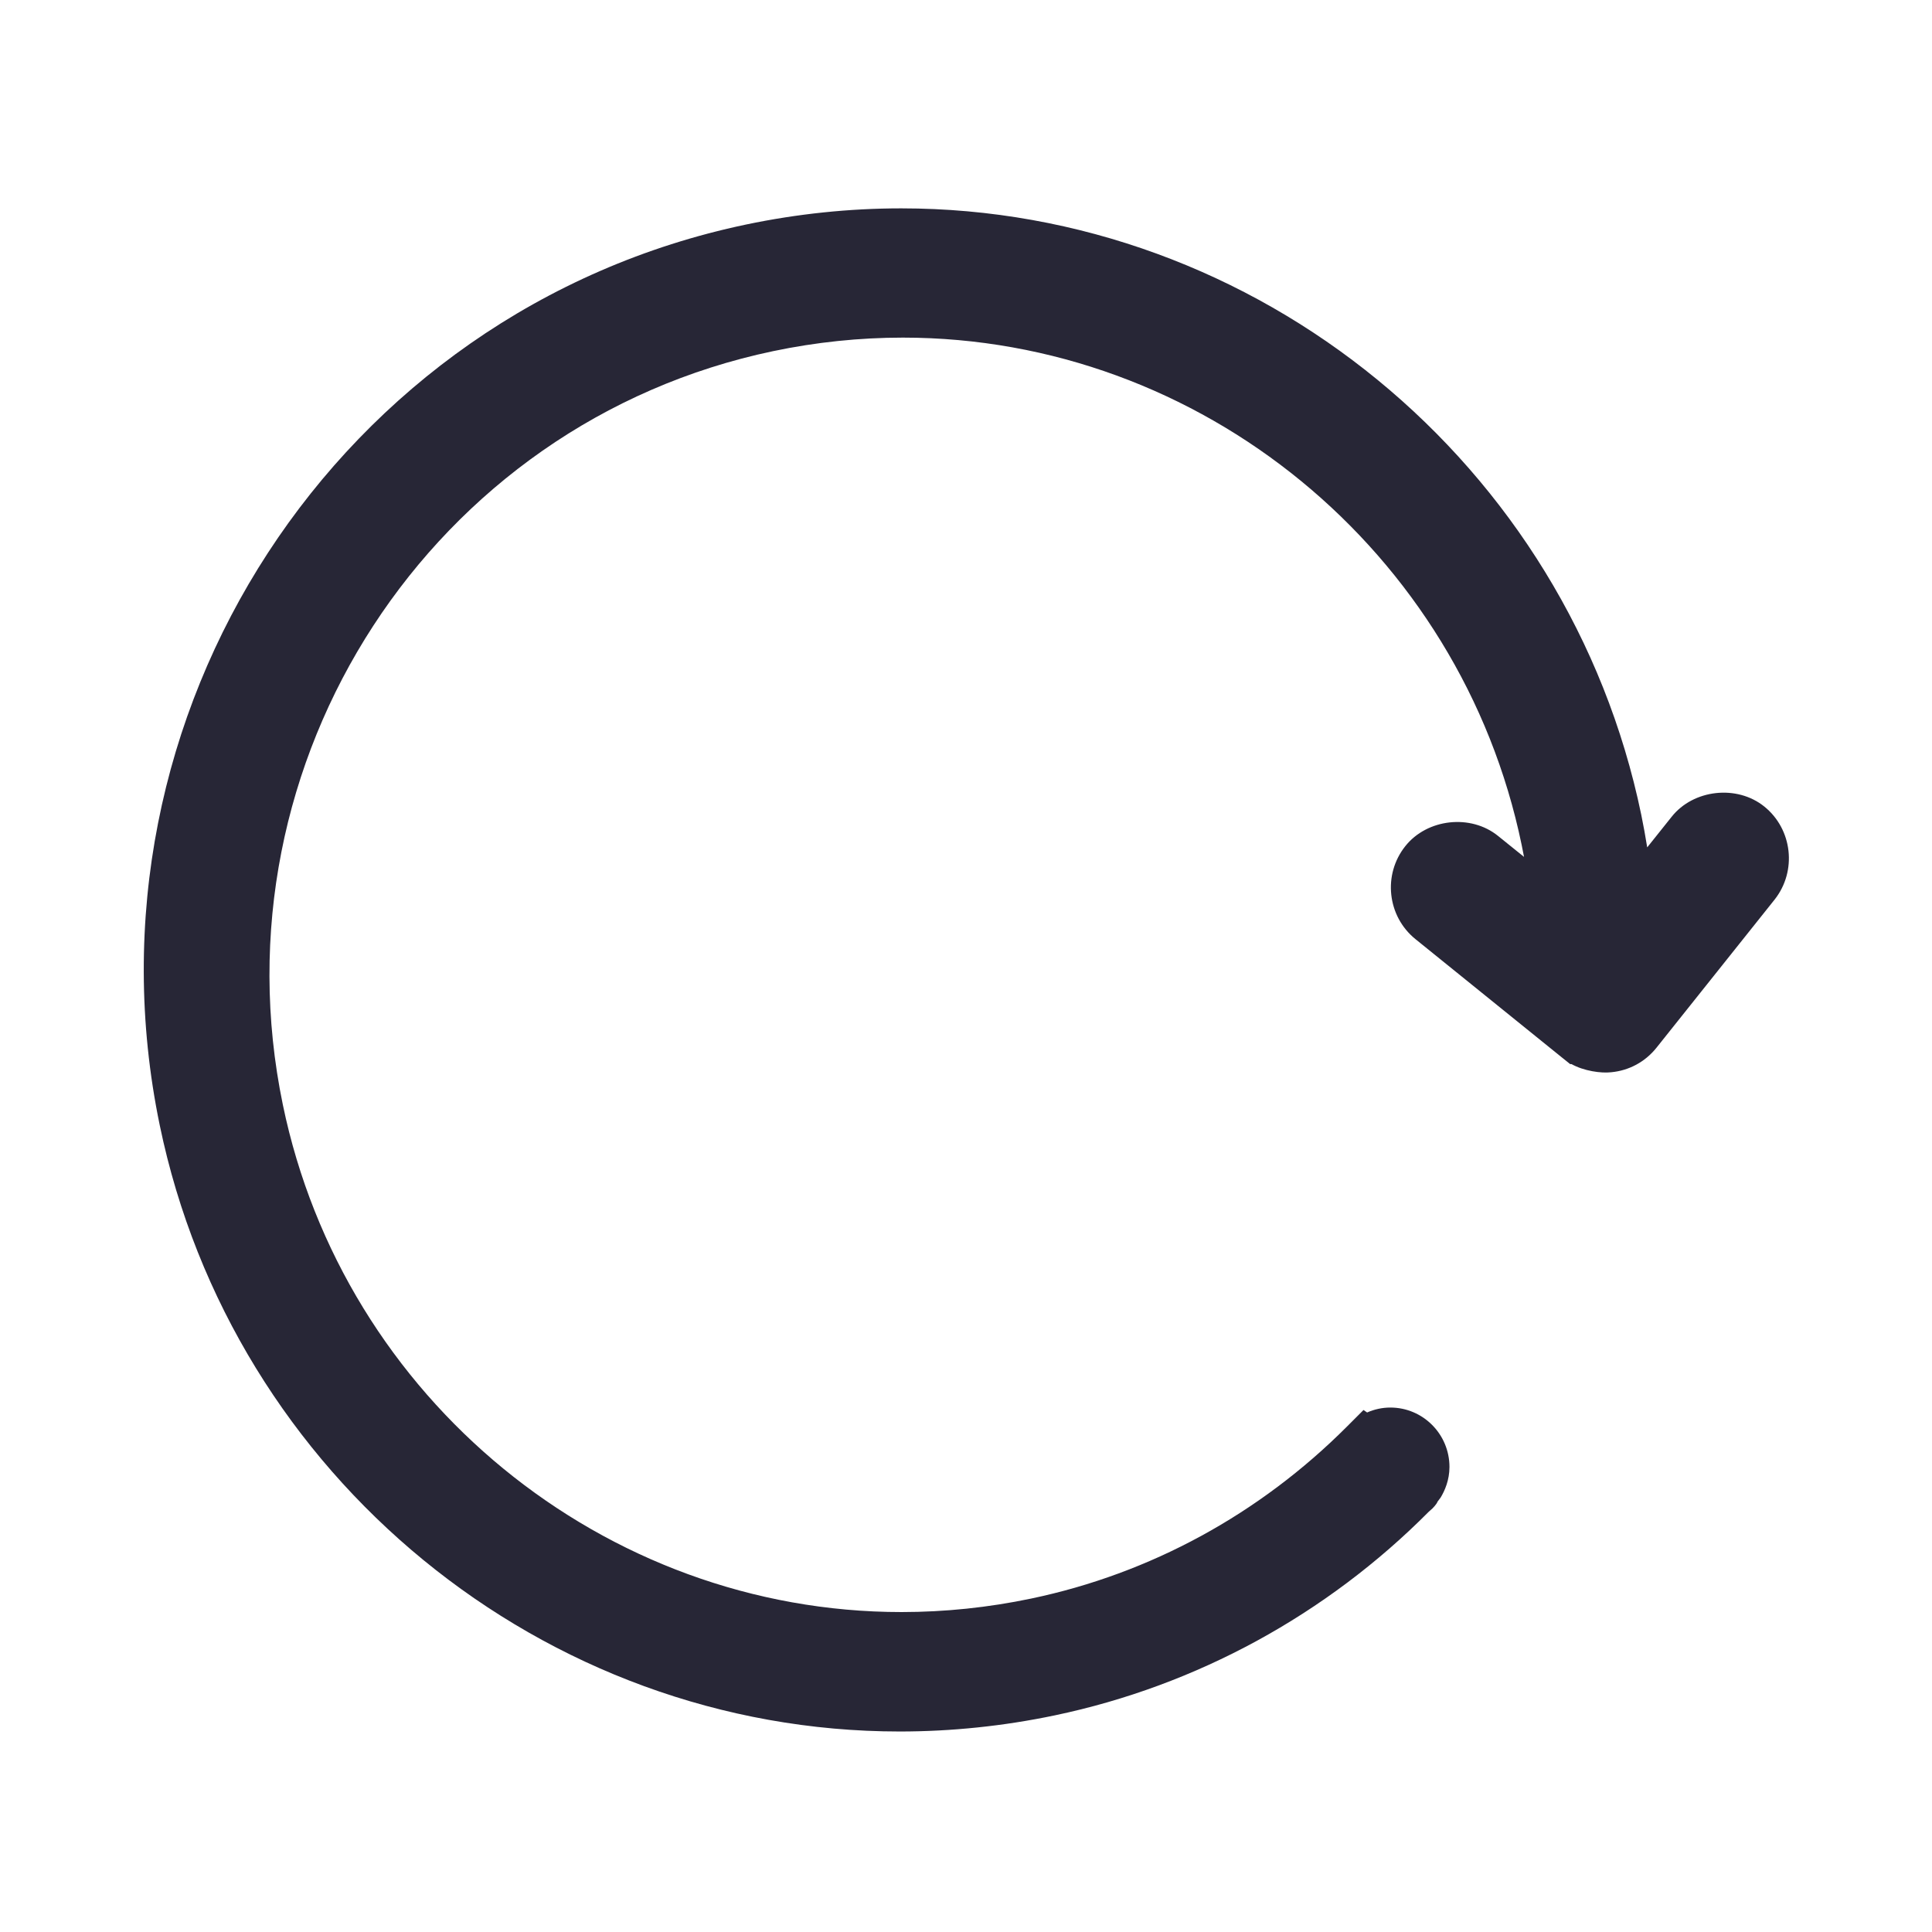 <svg t="1690806099508" class="icon" viewBox="0 0 1024 1024" version="1.1" xmlns="http://www.w3.org/2000/svg" p-id="14333" width="200" height="200"><path d="M935.162 427.519c-14.512-11.744-37.643-9.156-49.163 5.403l-12.944 16.209c-0.926-5.842-1.995-11.626-3.159-17.326C831.327 245.595 666.361 110.434 477.668 110.434c-27.455 0-55.1 2.886-82.198 8.562C179.037 164.405 39.602 378.547 84.655 596.345c38.522 186.222 203.489 321.384 392.229 321.384 27.431 0 55.076-2.873 82.175-8.55 75.144-15.747 144.186-53.509 198.288-108.003l1.876-1.663c1.757-1.746 2.778-3.432 2.589-3.443l1.782-2.387c2.138-3.527 4.655-9.191 4.655-16.173 0-17.361-14.036-31.48-31.326-31.48-4.275 0-8.455 0.915-12.326 2.613l-1.9-1.318-8.645 8.657c-46.36 46.479-104.262 78.042-167.485 91.283-22.657 4.75-45.766 7.16-68.684 7.16-157.818 0-295.733-113.073-327.961-268.873-37.739-182.292 78.85-361.485 259.919-399.449 22.657-4.75 45.766-7.16 68.709-7.16 157.794 0 295.71 113.061 327.961 268.86 0.428 2.102 0.855 4.227 1.259 6.365l-13.751-11.092c-14.512-11.768-37.596-9.168-49.163 5.391-12.018 15.057-9.619 37.156 5.344 49.269l78.09 63.103c0.142 0.106 0.286 0.214 0.428 0.333l3.492 2.814 0.712 0c6.484 3.657 15.77 4.964 21.066 4.322 9.476-0.89 17.955-5.486 23.94-12.932l62.724-78.66C952.499 461.636 950.053 439.56 935.162 427.519z" fill="#272636" p-id="14334"></path></svg>
